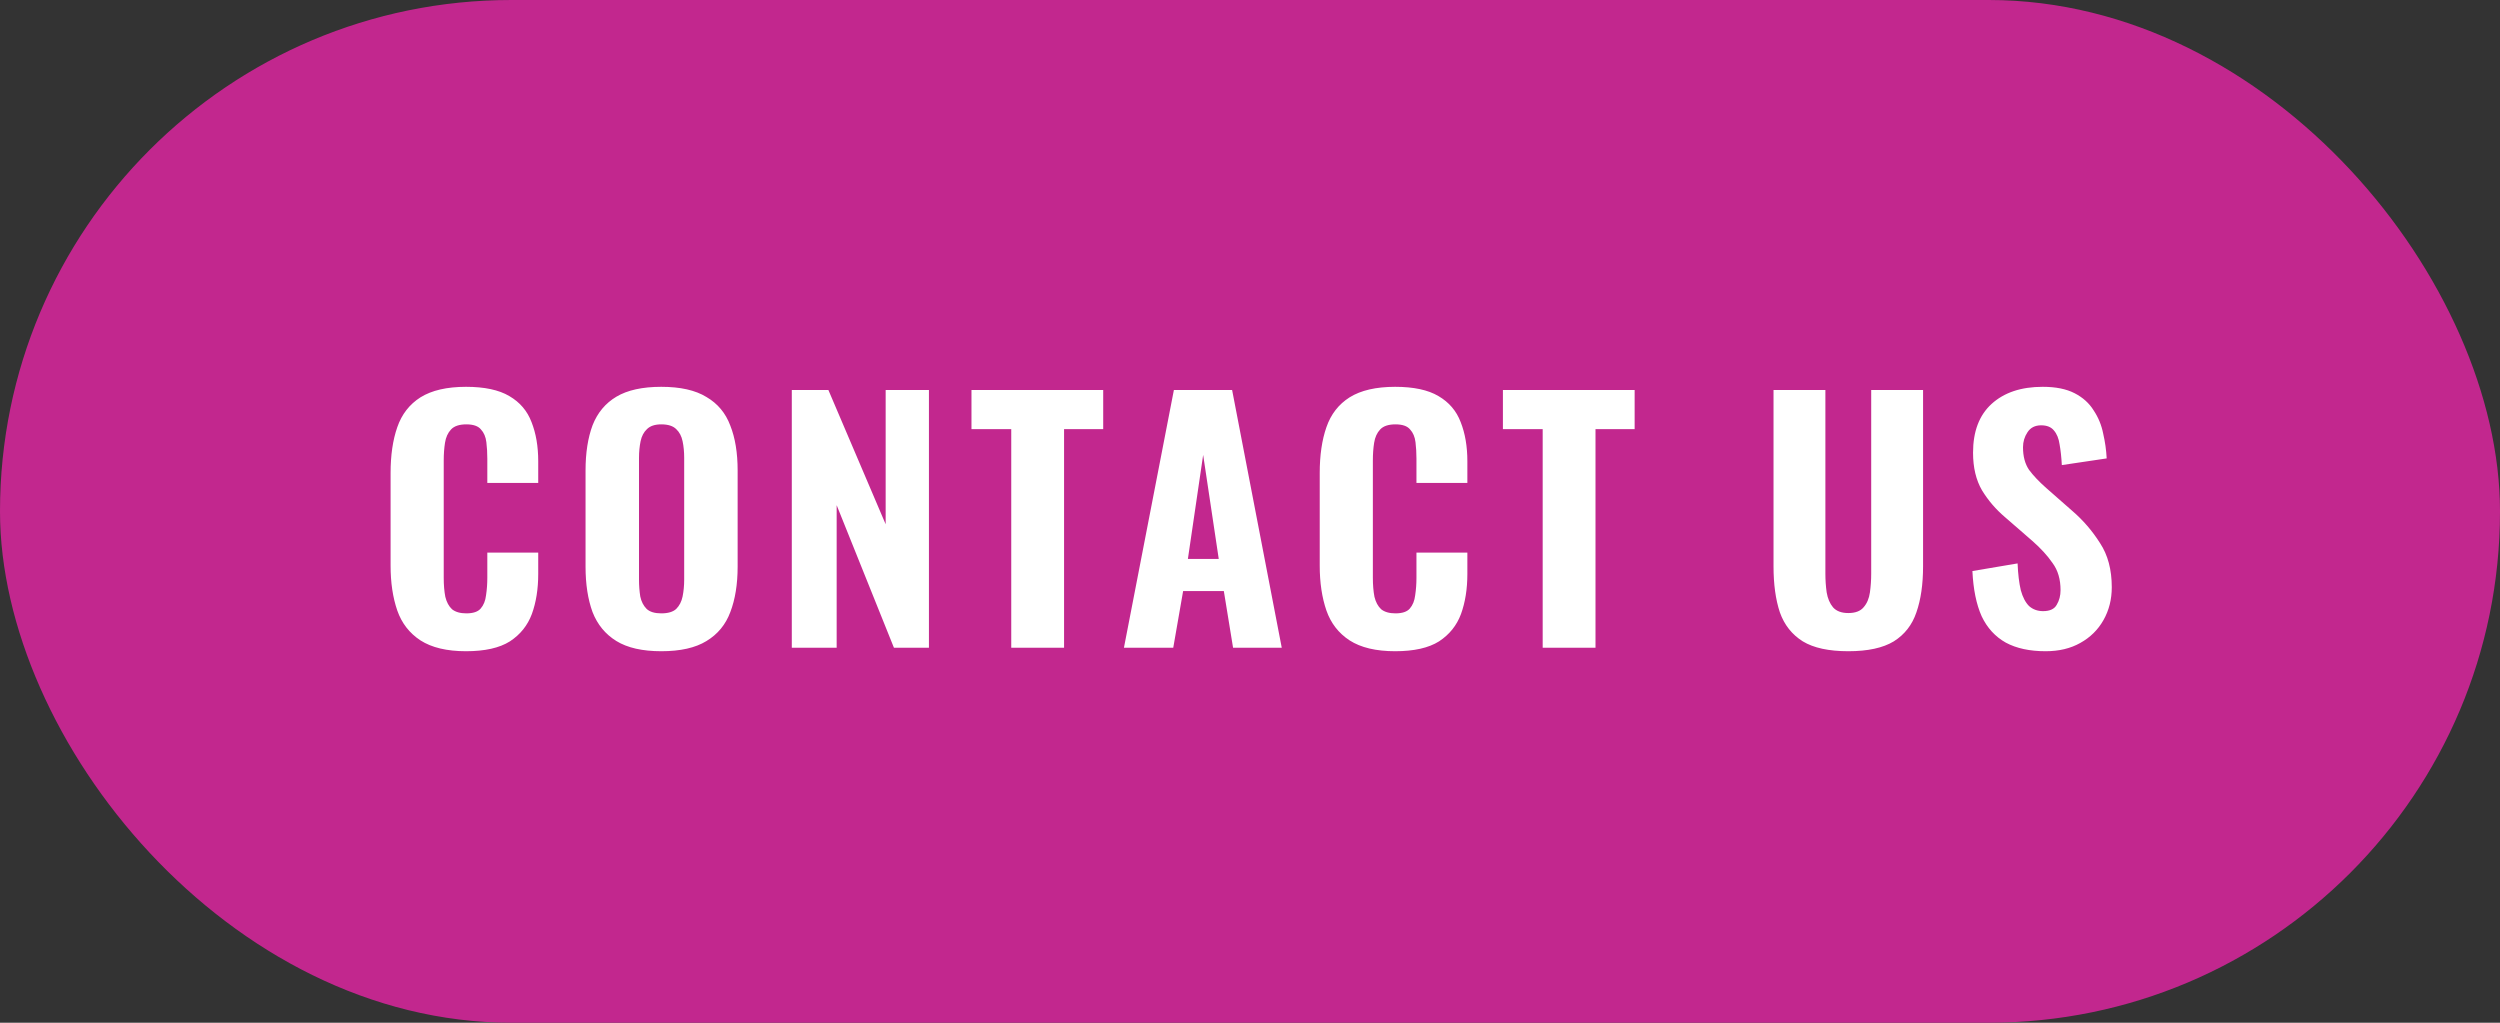 <svg width="110" height="45" viewBox="0 0 110 45" fill="none" xmlns="http://www.w3.org/2000/svg">
<rect x="0" y="0" width="110" height="45" fill="#333333" stroke="none"/>
<rect width="110" height="45" rx="22.5" fill="#C2278E"/>
<path d="M20.504 28.654C19.664 28.654 18.997 28.495 18.502 28.178C18.017 27.861 17.676 27.422 17.48 26.862C17.284 26.293 17.186 25.635 17.186 24.888V20.814C17.186 20.03 17.284 19.358 17.48 18.798C17.676 18.229 18.017 17.79 18.502 17.482C18.997 17.174 19.664 17.02 20.504 17.02C21.316 17.02 21.951 17.155 22.408 17.426C22.875 17.697 23.201 18.079 23.388 18.574C23.584 19.069 23.682 19.643 23.682 20.296V21.248H21.442V20.184C21.442 19.923 21.428 19.68 21.4 19.456C21.372 19.223 21.293 19.036 21.162 18.896C21.041 18.747 20.826 18.672 20.518 18.672C20.21 18.672 19.986 18.747 19.846 18.896C19.706 19.045 19.617 19.241 19.58 19.484C19.543 19.717 19.524 19.979 19.524 20.268V25.42C19.524 25.737 19.547 26.017 19.594 26.26C19.65 26.493 19.748 26.675 19.888 26.806C20.037 26.927 20.247 26.988 20.518 26.988C20.817 26.988 21.027 26.918 21.148 26.778C21.279 26.629 21.358 26.433 21.386 26.19C21.423 25.947 21.442 25.691 21.442 25.42V24.314H23.682V25.252C23.682 25.915 23.589 26.503 23.402 27.016C23.215 27.52 22.893 27.921 22.436 28.22C21.979 28.509 21.335 28.654 20.504 28.654ZM29.096 28.654C28.266 28.654 27.608 28.505 27.122 28.206C26.637 27.907 26.287 27.483 26.072 26.932C25.867 26.372 25.764 25.705 25.764 24.93V20.702C25.764 19.927 25.867 19.265 26.072 18.714C26.287 18.163 26.637 17.743 27.122 17.454C27.608 17.165 28.266 17.02 29.096 17.02C29.936 17.02 30.599 17.169 31.084 17.468C31.579 17.757 31.929 18.177 32.134 18.728C32.349 19.269 32.456 19.927 32.456 20.702V24.93C32.456 25.705 32.349 26.372 32.134 26.932C31.929 27.483 31.579 27.907 31.084 28.206C30.599 28.505 29.936 28.654 29.096 28.654ZM29.096 26.988C29.395 26.988 29.614 26.923 29.754 26.792C29.894 26.652 29.988 26.47 30.034 26.246C30.081 26.013 30.104 25.765 30.104 25.504V20.142C30.104 19.881 30.081 19.638 30.034 19.414C29.988 19.19 29.894 19.013 29.754 18.882C29.614 18.742 29.395 18.672 29.096 18.672C28.816 18.672 28.606 18.742 28.466 18.882C28.326 19.013 28.233 19.19 28.186 19.414C28.14 19.638 28.116 19.881 28.116 20.142V25.504C28.116 25.765 28.135 26.013 28.172 26.246C28.219 26.47 28.312 26.652 28.452 26.792C28.592 26.923 28.807 26.988 29.096 26.988ZM34.839 28.5V17.16H36.449L38.969 23.068V17.16H40.873V28.5H39.333L36.813 22.228V28.5H34.839ZM44.495 28.5V18.882H42.745V17.16H48.541V18.882H46.819V28.5H44.495ZM49.453 28.5L51.651 17.16H54.213L56.397 28.5H54.255L53.849 26.008H52.057L51.623 28.5H49.453ZM52.267 24.594H53.625L52.939 20.016L52.267 24.594ZM61.386 28.654C60.546 28.654 59.878 28.495 59.384 28.178C58.898 27.861 58.558 27.422 58.362 26.862C58.166 26.293 58.068 25.635 58.068 24.888V20.814C58.068 20.03 58.166 19.358 58.362 18.798C58.558 18.229 58.898 17.79 59.384 17.482C59.878 17.174 60.546 17.02 61.386 17.02C62.198 17.02 62.832 17.155 63.29 17.426C63.756 17.697 64.083 18.079 64.27 18.574C64.466 19.069 64.564 19.643 64.564 20.296V21.248H62.324V20.184C62.324 19.923 62.31 19.68 62.282 19.456C62.254 19.223 62.174 19.036 62.044 18.896C61.922 18.747 61.708 18.672 61.4 18.672C61.092 18.672 60.868 18.747 60.728 18.896C60.588 19.045 60.499 19.241 60.462 19.484C60.424 19.717 60.406 19.979 60.406 20.268V25.42C60.406 25.737 60.429 26.017 60.476 26.26C60.532 26.493 60.63 26.675 60.77 26.806C60.919 26.927 61.129 26.988 61.4 26.988C61.698 26.988 61.908 26.918 62.03 26.778C62.16 26.629 62.24 26.433 62.268 26.19C62.305 25.947 62.324 25.691 62.324 25.42V24.314H64.564V25.252C64.564 25.915 64.47 26.503 64.284 27.016C64.097 27.52 63.775 27.921 63.318 28.22C62.86 28.509 62.216 28.654 61.386 28.654ZM67.878 28.5V18.882H66.128V17.16H71.924V18.882H70.202V28.5H67.878ZM81.325 28.654C80.466 28.654 79.799 28.509 79.323 28.22C78.847 27.921 78.511 27.497 78.315 26.946C78.128 26.386 78.035 25.709 78.035 24.916V17.16H80.317V25.238C80.317 25.518 80.335 25.793 80.373 26.064C80.419 26.335 80.513 26.554 80.653 26.722C80.802 26.89 81.026 26.974 81.325 26.974C81.633 26.974 81.857 26.89 81.997 26.722C82.146 26.554 82.239 26.335 82.277 26.064C82.314 25.793 82.333 25.518 82.333 25.238V17.16H84.615V24.916C84.615 25.709 84.517 26.386 84.321 26.946C84.134 27.497 83.803 27.921 83.327 28.22C82.851 28.509 82.183 28.654 81.325 28.654ZM90.006 28.654C89.306 28.654 88.723 28.528 88.256 28.276C87.79 28.015 87.435 27.627 87.192 27.114C86.959 26.591 86.824 25.929 86.786 25.126L88.774 24.79C88.793 25.257 88.84 25.649 88.914 25.966C88.998 26.274 89.12 26.507 89.278 26.666C89.446 26.815 89.652 26.89 89.894 26.89C90.193 26.89 90.394 26.797 90.496 26.61C90.608 26.423 90.664 26.209 90.664 25.966C90.664 25.49 90.548 25.093 90.314 24.776C90.09 24.449 89.792 24.123 89.418 23.796L88.242 22.774C87.822 22.419 87.477 22.018 87.206 21.57C86.945 21.122 86.814 20.571 86.814 19.918C86.814 18.985 87.085 18.271 87.626 17.776C88.177 17.272 88.928 17.02 89.88 17.02C90.45 17.02 90.916 17.113 91.28 17.3C91.644 17.487 91.924 17.739 92.12 18.056C92.326 18.364 92.466 18.705 92.54 19.078C92.624 19.442 92.676 19.806 92.694 20.17L90.72 20.464C90.702 20.119 90.669 19.815 90.622 19.554C90.585 19.293 90.501 19.087 90.37 18.938C90.249 18.789 90.062 18.714 89.81 18.714C89.54 18.714 89.339 18.817 89.208 19.022C89.078 19.218 89.012 19.437 89.012 19.68C89.012 20.081 89.101 20.413 89.278 20.674C89.465 20.926 89.717 21.192 90.034 21.472L91.182 22.48C91.658 22.891 92.064 23.362 92.4 23.894C92.746 24.417 92.918 25.065 92.918 25.84C92.918 26.372 92.797 26.853 92.554 27.282C92.312 27.711 91.971 28.047 91.532 28.29C91.103 28.533 90.594 28.654 90.006 28.654Z" fill="white"/>
</svg>
